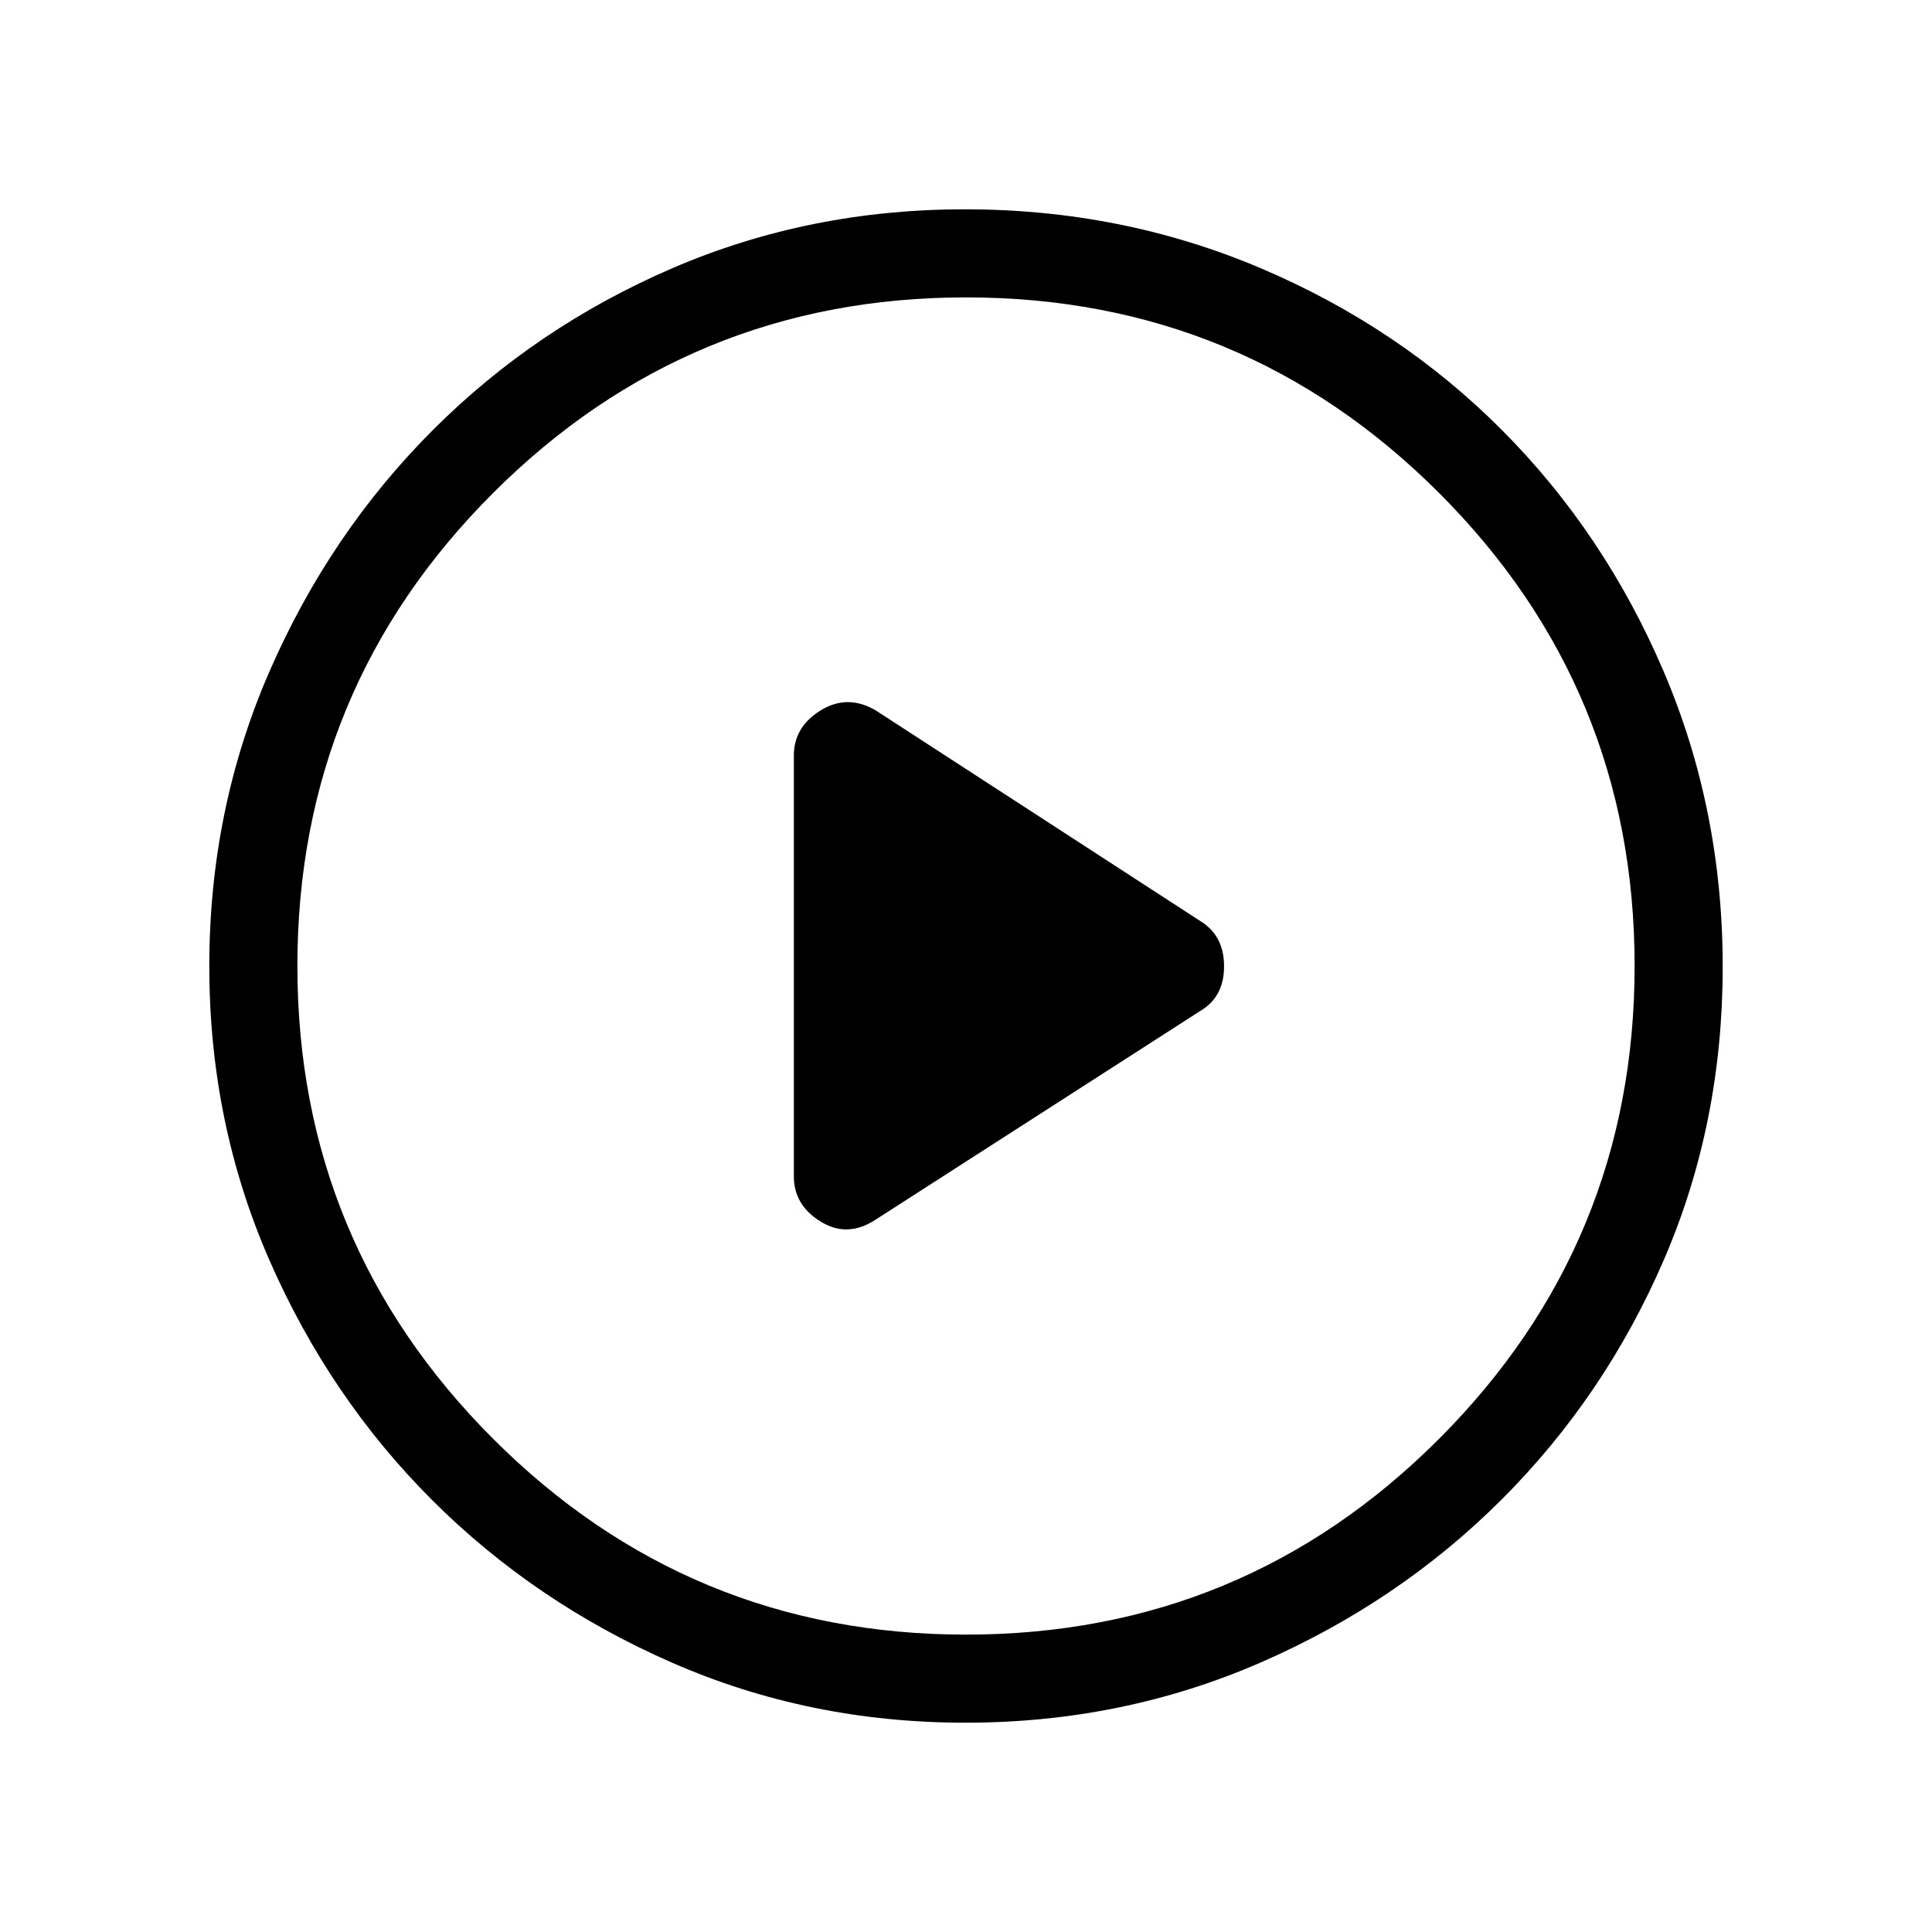 <svg xmlns="http://www.w3.org/2000/svg" height="48" viewBox="0 -960 960 960" width="48"><path d="m435.15-354 162.62-104.54q10.46-6.93 10.46-21.31 0-14.38-10.46-21.61L435.15-607q-14-8.23-27.34-.03-13.35 8.2-13.35 22.49v209.08q0 14.29 13.35 22.49 13.34 8.2 27.34-1.03Zm44.53 250q-77.63 0-145.82-29.86t-119.14-80.76q-50.95-50.9-80.83-119.16Q104-402.05 104-479.87q0-77.94 29.92-146.55 29.92-68.62 81.11-119.84 51.18-51.22 119.08-80.48Q402.01-856 479.42-856q78 0 146.92 29.23 68.92 29.24 119.93 80.43 51 51.18 80.36 119.9Q856-557.72 856-479.59q0 77.9-29.23 145.59-29.24 67.69-80.41 118.9-51.18 51.21-119.88 81.16Q557.79-104 479.68-104Zm.32-43.77q137.9 0 235.06-97.28 97.17-97.28 97.17-234.95 0-137.9-97.17-235.06Q617.9-812.23 480-812.23q-137.67 0-234.95 97.17Q147.77-617.9 147.77-480q0 137.67 97.28 234.95T480-147.77ZM480-480Z"/></svg>